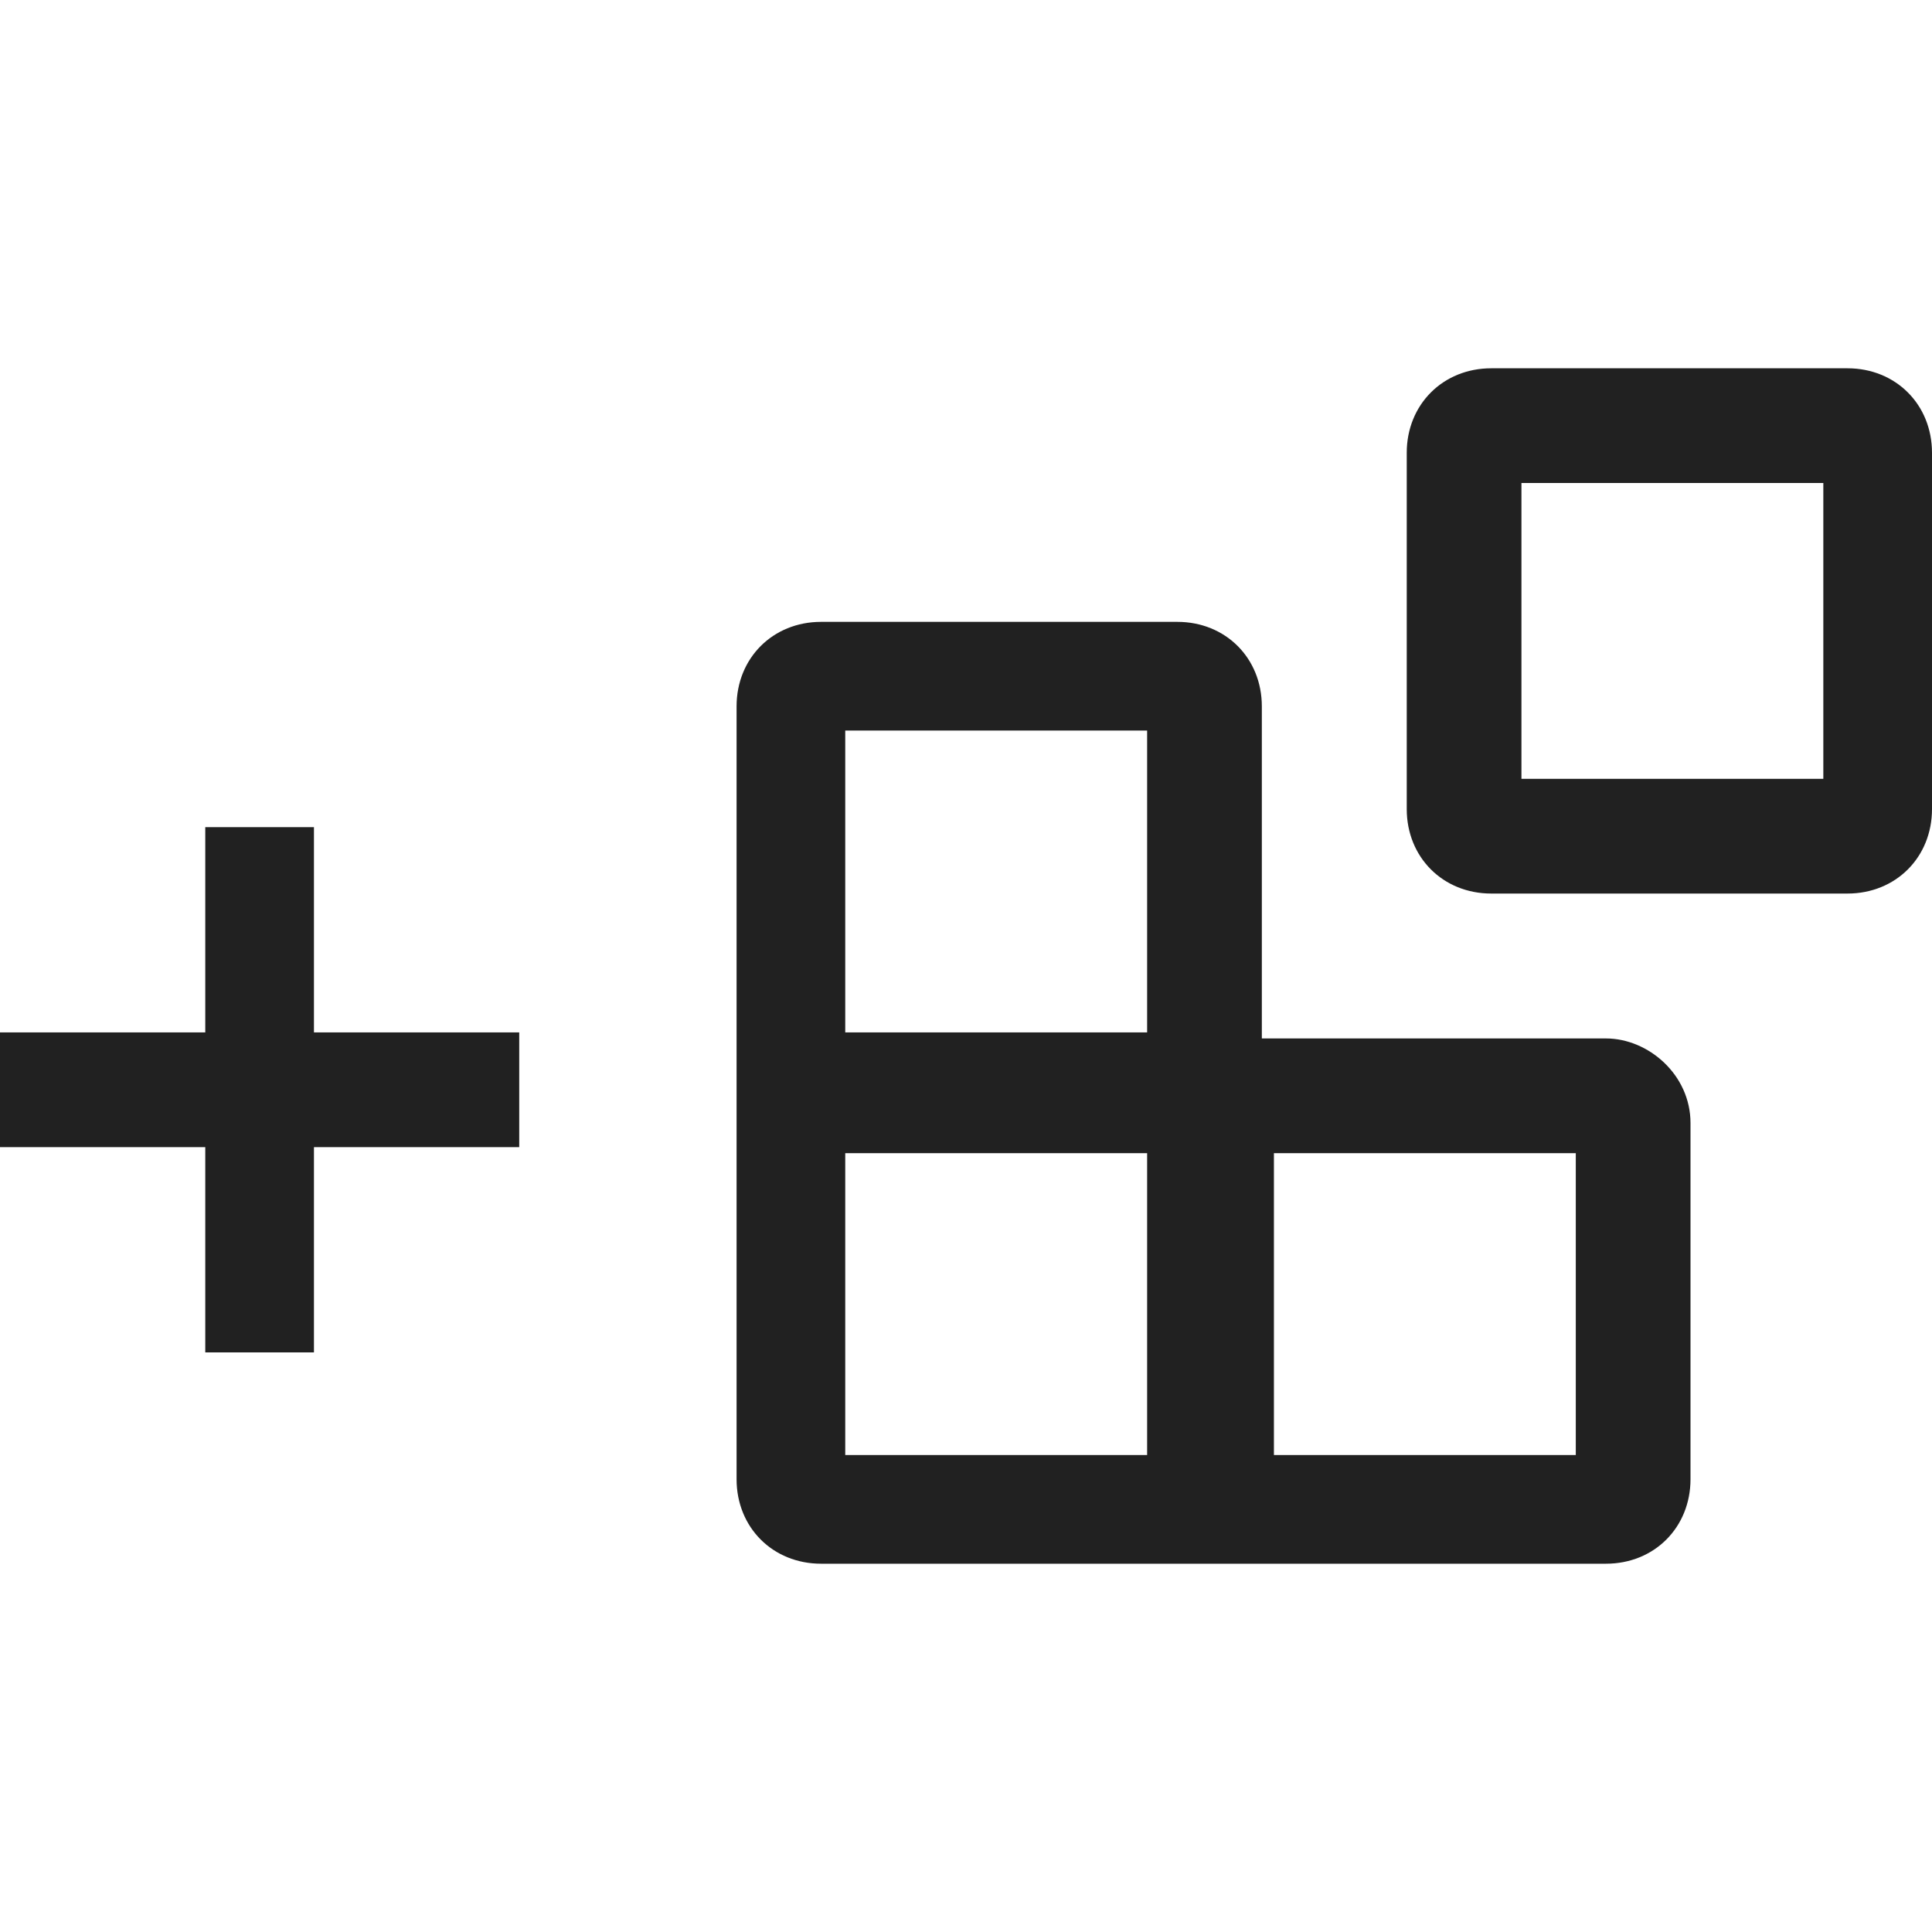 <svg xmlns="http://www.w3.org/2000/svg" width="32" height="32" viewBox="0 0 32 32"><title>component create</title><g fill="#212121" class="nc-icon-wrapper"><g fill="#212121"><path transform="scale(1,-1) translate(0,-32)" d="M 5.2 18.3 H 3.4 V 14.9 H 0 V 13 H 3.4 V 9.6 H 5.2 V 13 H 8.6 V 14.9 H 5.2 V 18.3 z M 30.6 25.9 H 24.7 C 23.9 25.9 23.3 25.3 23.3 24.5 V 18.6 C 23.3 17.8 23.9 17.2 24.7 17.2 H 30.6 C 31.4 17.2 32 17.8 32 18.6 V 24.5 C 32 25.3 31.4 25.9 30.6 25.9 z M 30.2 19.1 H 25.2 V 24 H 30.2 V 19.1 z M 26.6 14.8 H 20.9 V 20.3 C 20.9 21.1 20.3 21.7 19.5 21.7 H 13.6 C 12.8 21.7 12.2 21.1 12.2 20.3 V 7.5 C 12.2 6.7 12.8 6.1 13.6 6.1 H 26.6 C 27.4 6.1 28 6.7 28 7.5 V 13.4 C 28 14.2 27.3 14.8 26.6 14.8 z M 19 7.9 H 14 V 12.9 H 19 V 7.9 z M 19 14.9 H 14 V 19.9 H 19 V 14.9 z M 26.1 7.9 H 21.1 V 12.9 H 26.1 V 7.9 z"></path></g></g></svg>